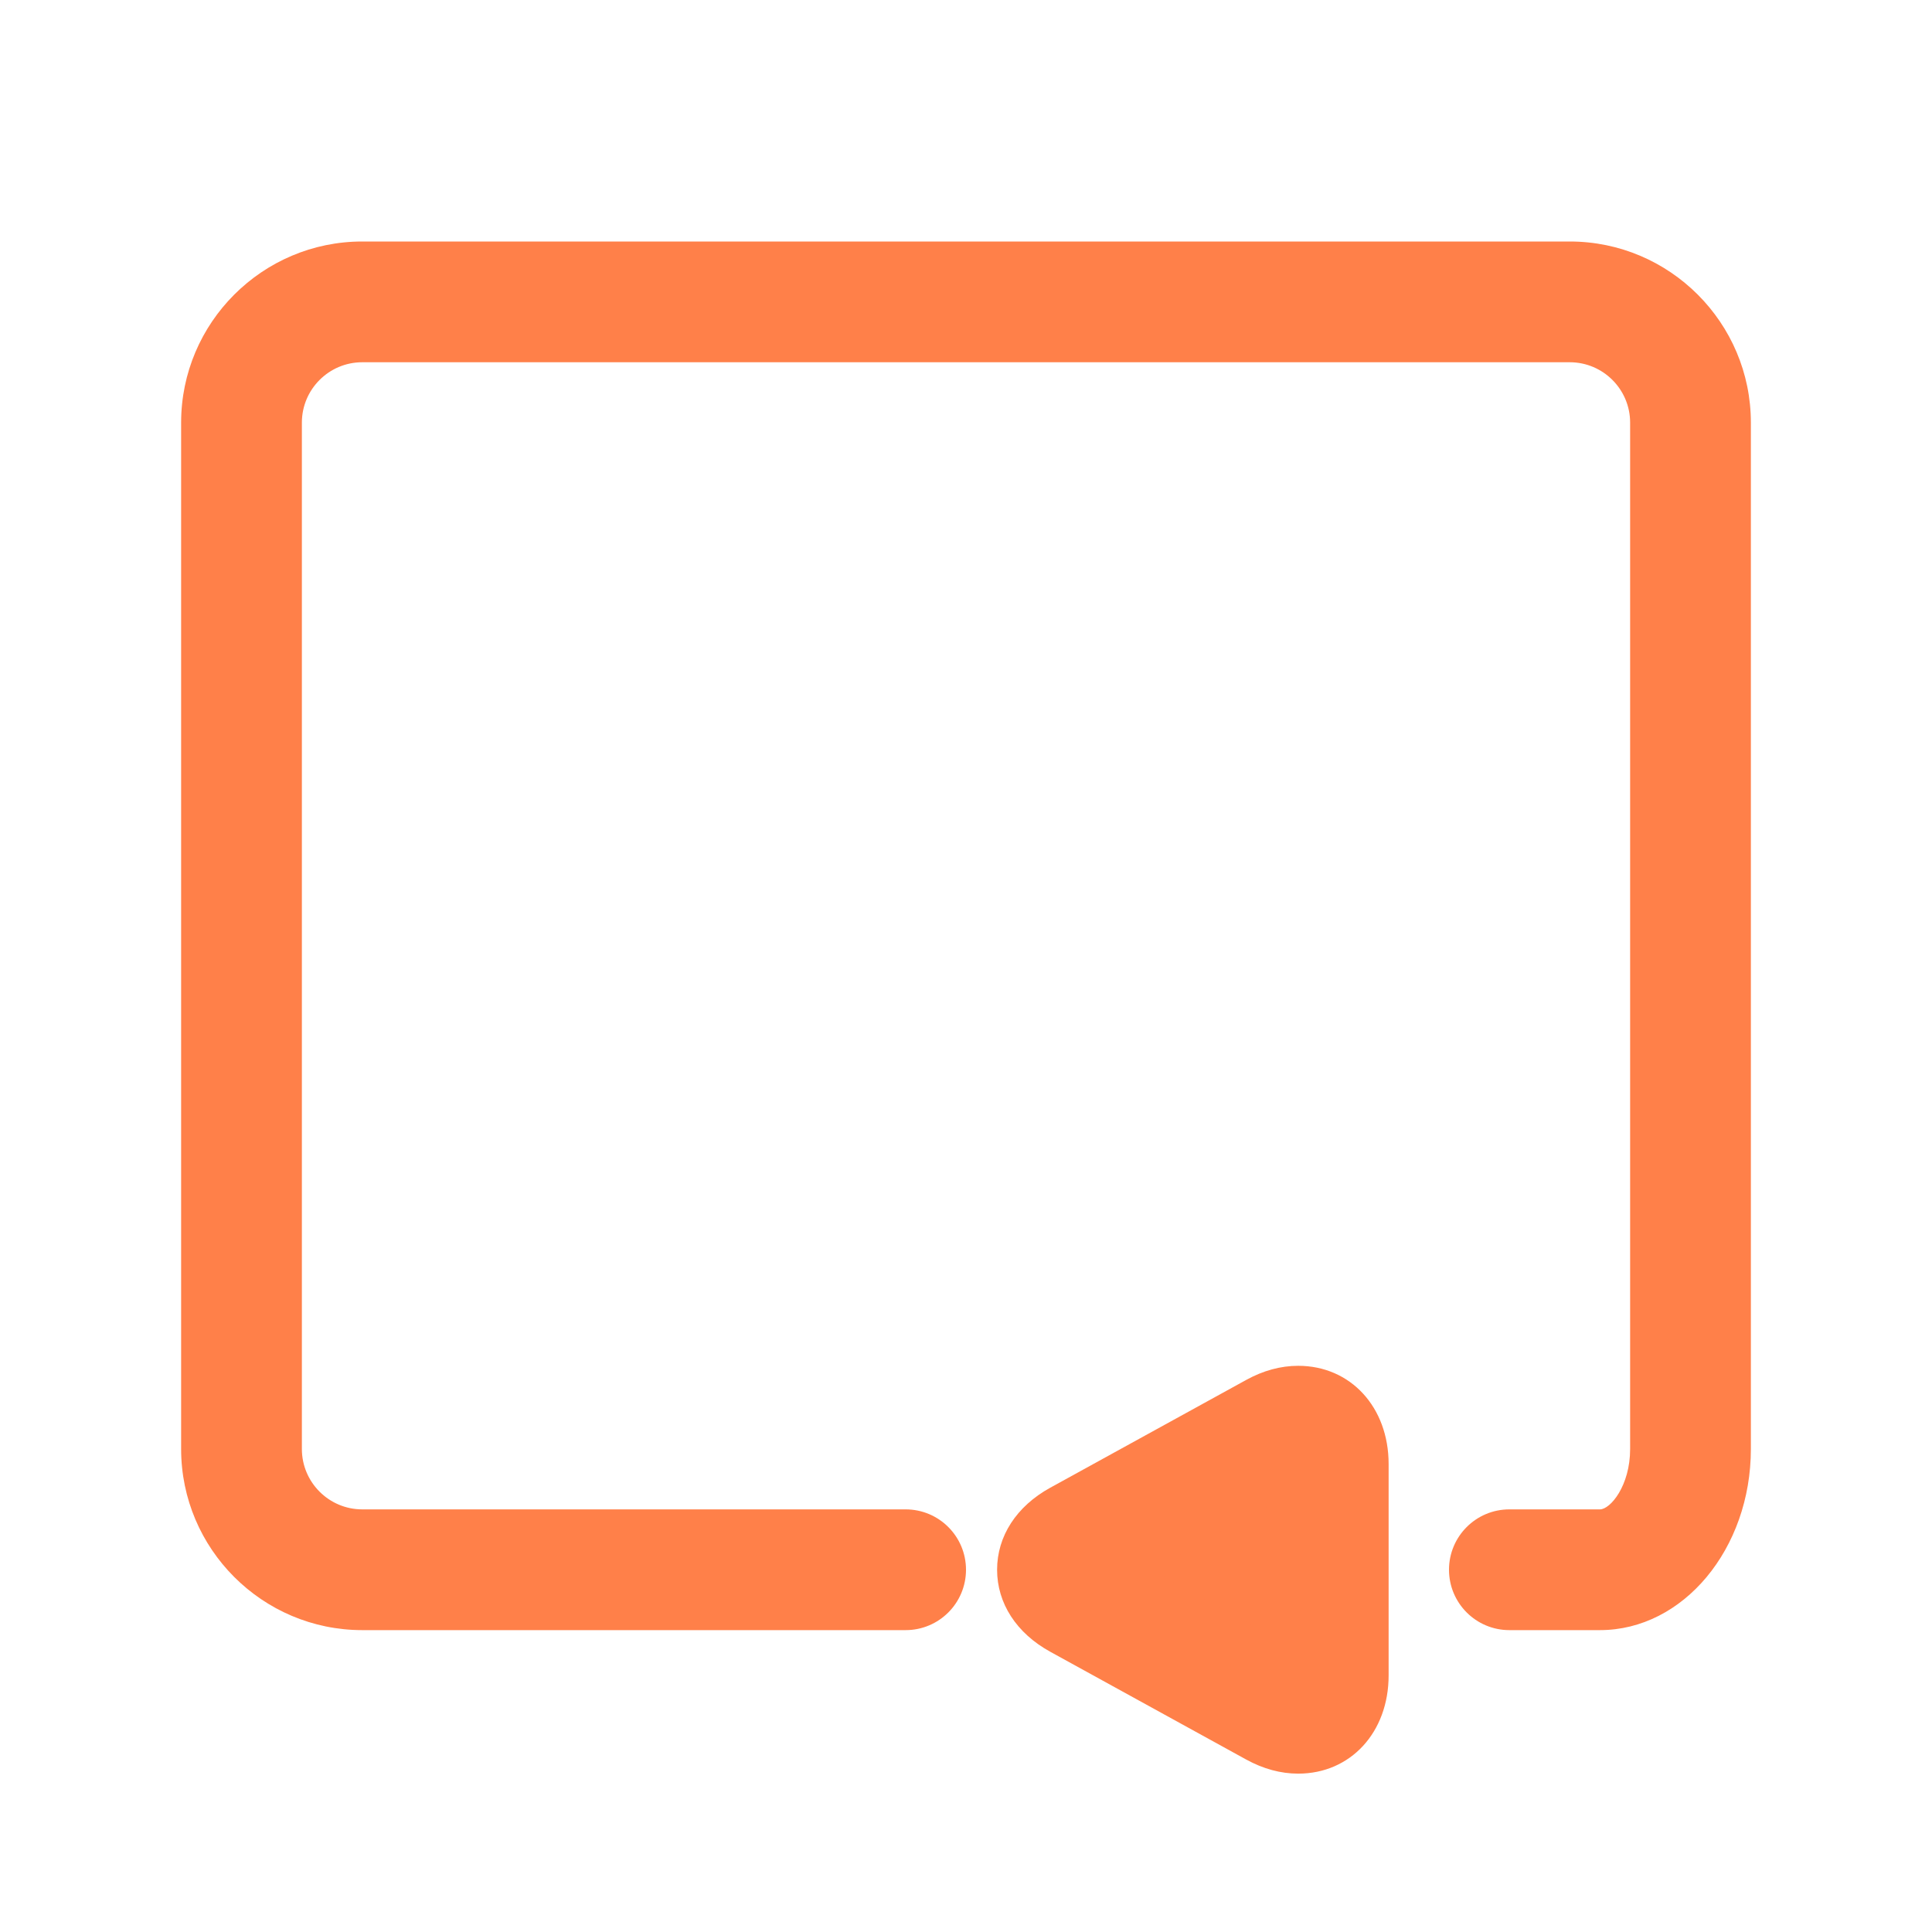 <?xml version="1.0" ?>
<!DOCTYPE svg  PUBLIC '-//W3C//DTD SVG 1.1//EN'  'http://www.w3.org/Graphics/SVG/1.1/DTD/svg11.dtd'>
<!-- Uploaded to: SVG Repo, www.svgrepo.com, Generator: SVG Repo Mixer Tools -->
<svg fill="#ff8049" width="800px" height="800px" viewBox="0 0 32 32" enable-background="new 0 0 32 32" version="1.1" xml:space="preserve" xmlns="http://www.w3.org/2000/svg" xmlns:xlink="http://www.w3.org/1999/xlink">
<g id="play"/>
<g id="stop"/>
<g id="pause"/>
<g id="replay">
<g>
<path d="M26.5,27H25c-0.553,0-1-0.448-1-1s0.447-1,1-1h1.5c0.172,0,0.5-0.39,0.5-1V7c0-0.551-0.448-1-1-1H6C5.448,6,5,6.449,5,7    v17c0,0.551,0.448,1,1,1h9c0.553,0,1,0.448,1,1s-0.447,1-1,1H6c-1.654,0-3-1.346-3-3V7c0-1.654,1.346-3,3-3h20    c1.654,0,3,1.346,3,3v17C29,25.654,27.879,27,26.5,27z"/>
</g>
<g>
<path d="M21.124,23.732C21.605,23.467,22,23.7,22,24.25v3.5c0,0.55-0.395,0.783-0.876,0.518l-3.248-1.786    c-0.481-0.265-0.481-0.699,0-0.964L21.124,23.732z"/>
<path d="M21.502,29.377c-0.29,0-0.579-0.079-0.86-0.233l-3.247-1.786c-0.56-0.308-0.88-0.803-0.88-1.358s0.32-1.05,0.879-1.358    l3.249-1.787c0.28-0.154,0.569-0.233,0.859-0.233c0.868,0,1.498,0.685,1.498,1.627v3.5C23,28.693,22.37,29.377,21.502,29.377z     M19.075,26L21,27.059v-2.117L19.075,26z"/>
</g>
</g>
<g id="next"/>
<g id="Layer_8"/>
<g id="search"/>
<g id="list"/>
<g id="love"/>
<g id="menu"/>
<g id="add"/>
<g id="headset"/>
<g id="random"/>
<g id="music"/>
<g id="setting"/>
<g id="Layer_17"/>
<g id="Layer_18"/>
<g id="Layer_19"/>
<g id="Layer_20"/>
<g id="Layer_21"/>
<g id="Layer_22"/>
<g id="Layer_23"/>
<g id="Layer_24"/>
<g id="Layer_25"/>
<g id="Layer_26"/>
</svg>